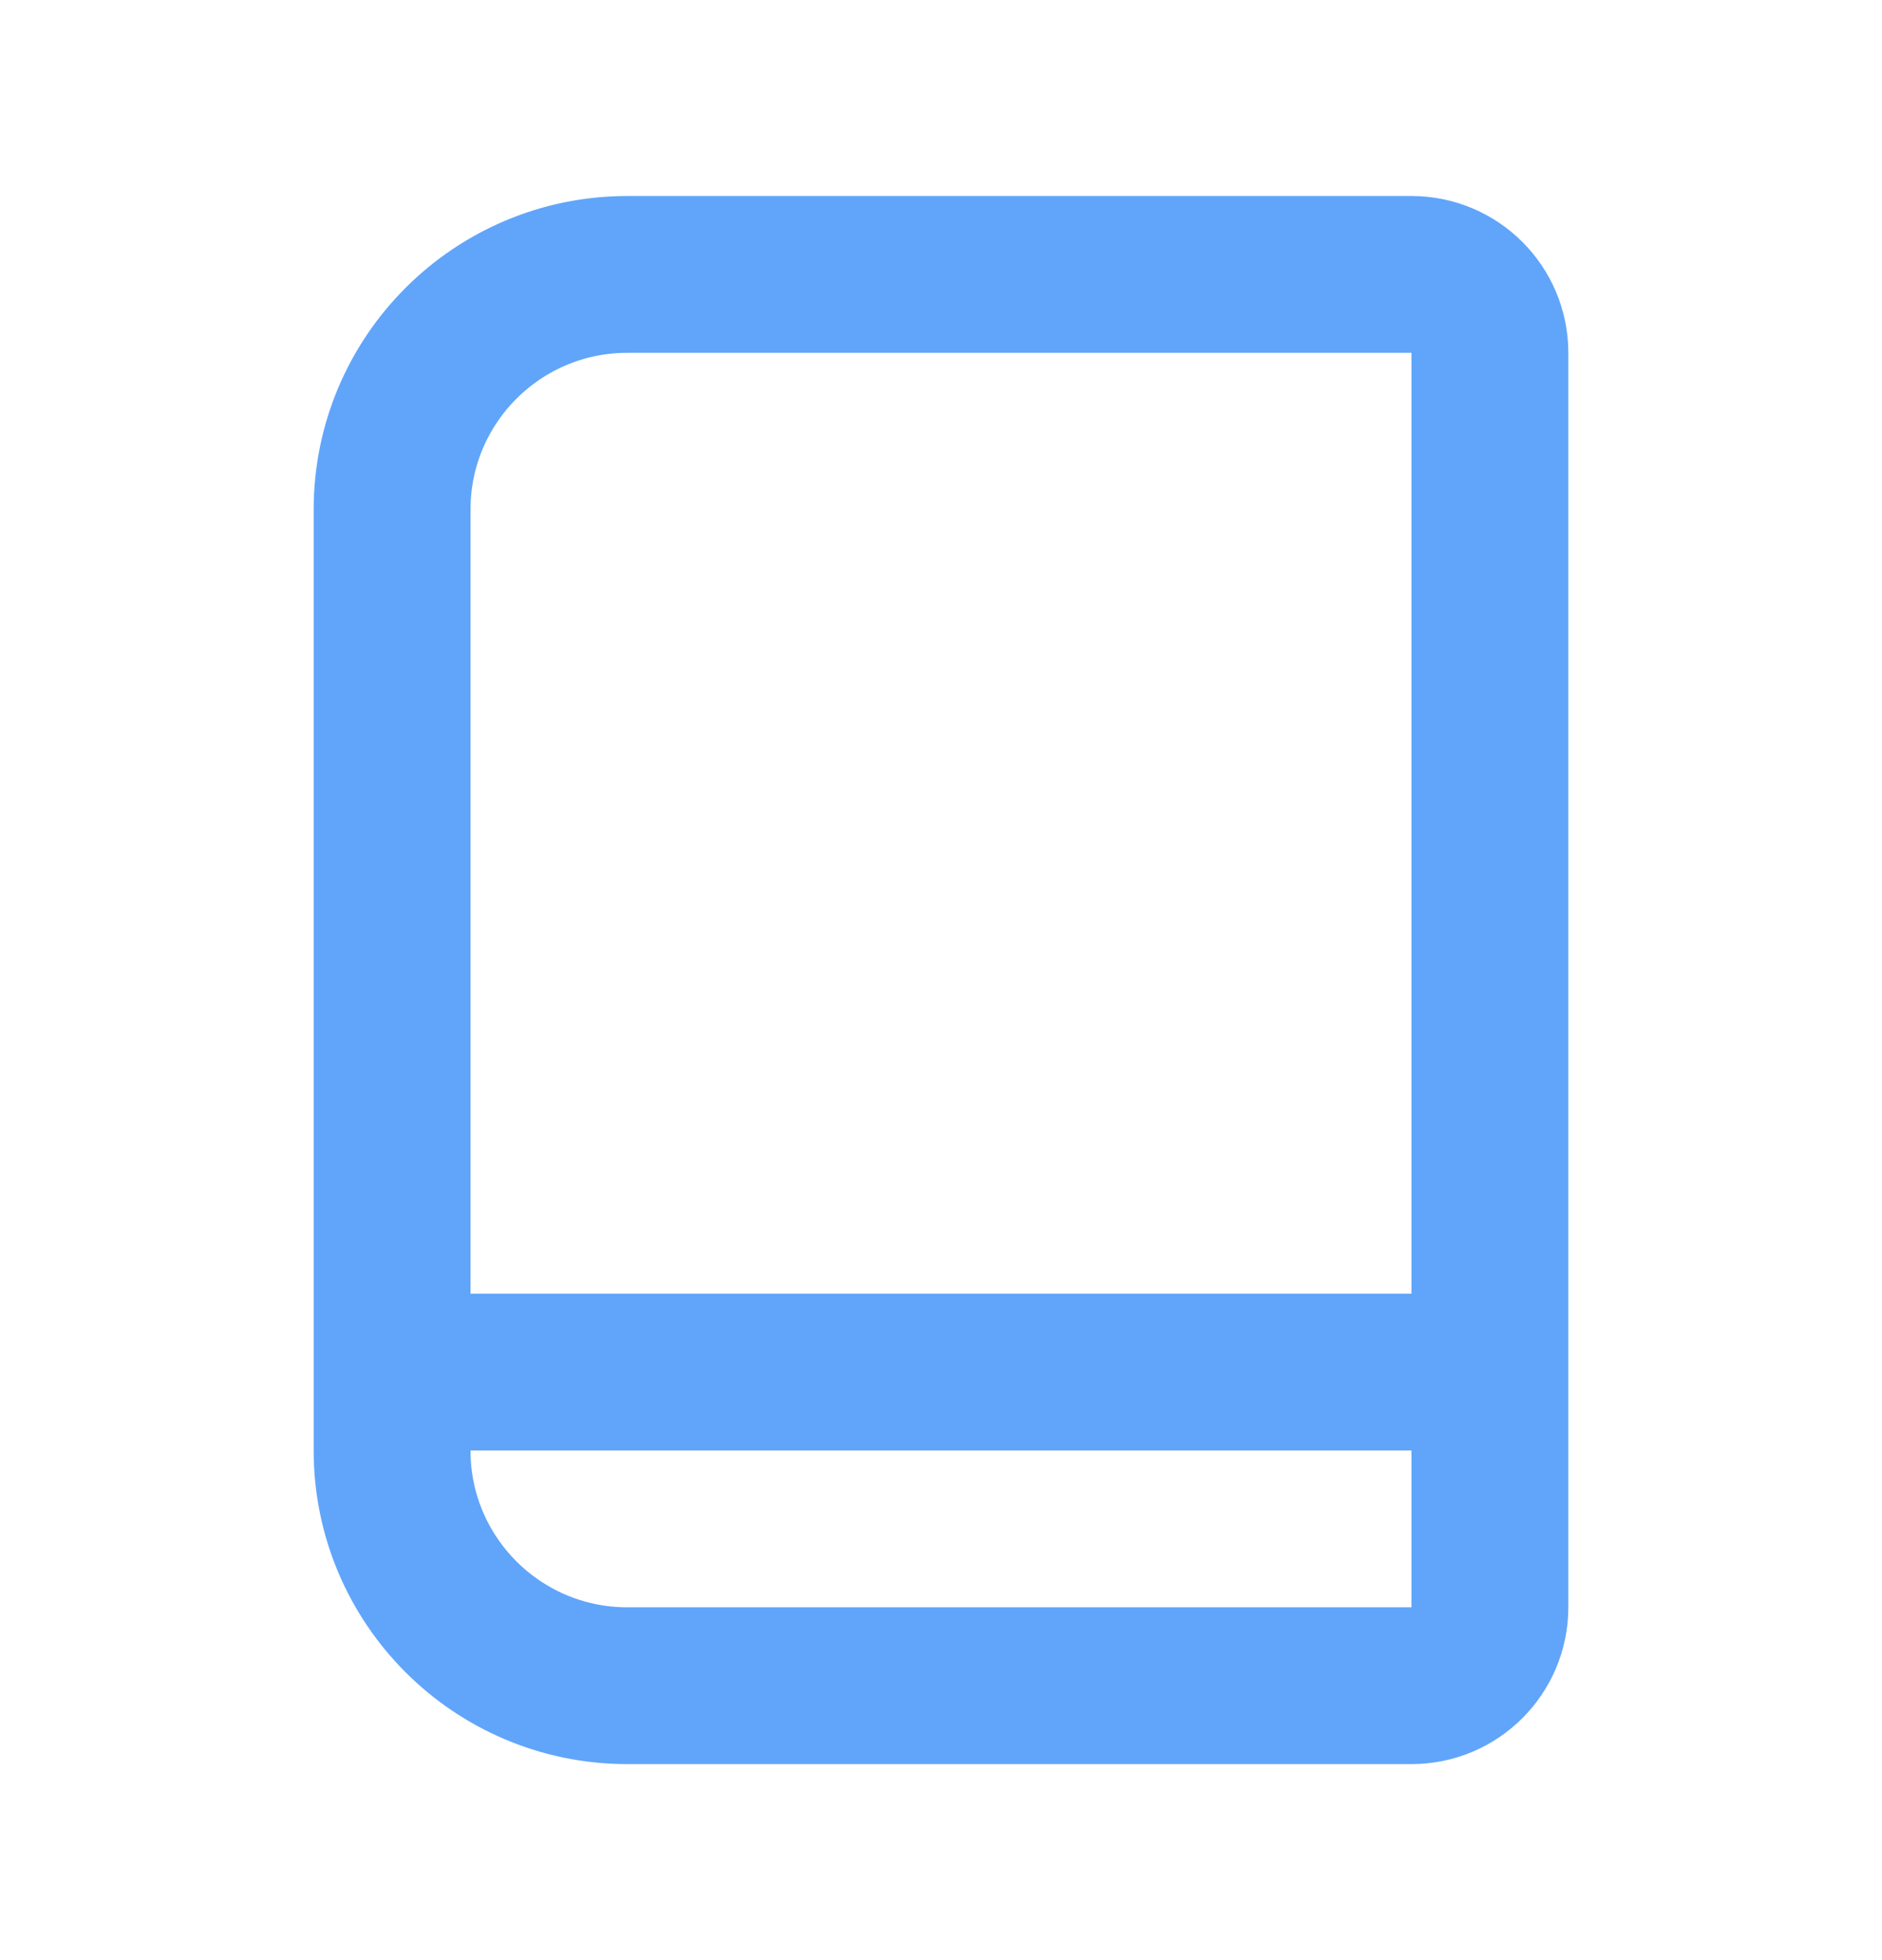<svg width="24" height="25" viewBox="0 0 24 25" fill="none" xmlns="http://www.w3.org/2000/svg">
<path d="M19 4.5C19 3.948 18.552 3.5 18 3.5H8C6.343 3.5 5 4.843 5 6.5V18.5C5 20.157 6.343 21.5 8 21.5H18C18.552 21.5 19 21.052 19 20.5V4.5Z" stroke="#60A5FA" stroke-width="2" stroke-linejoin="round"/>
<rect x="5" y="16.5" width="14" height="2" rx="1" fill="#60A5FA"/>
</svg>
